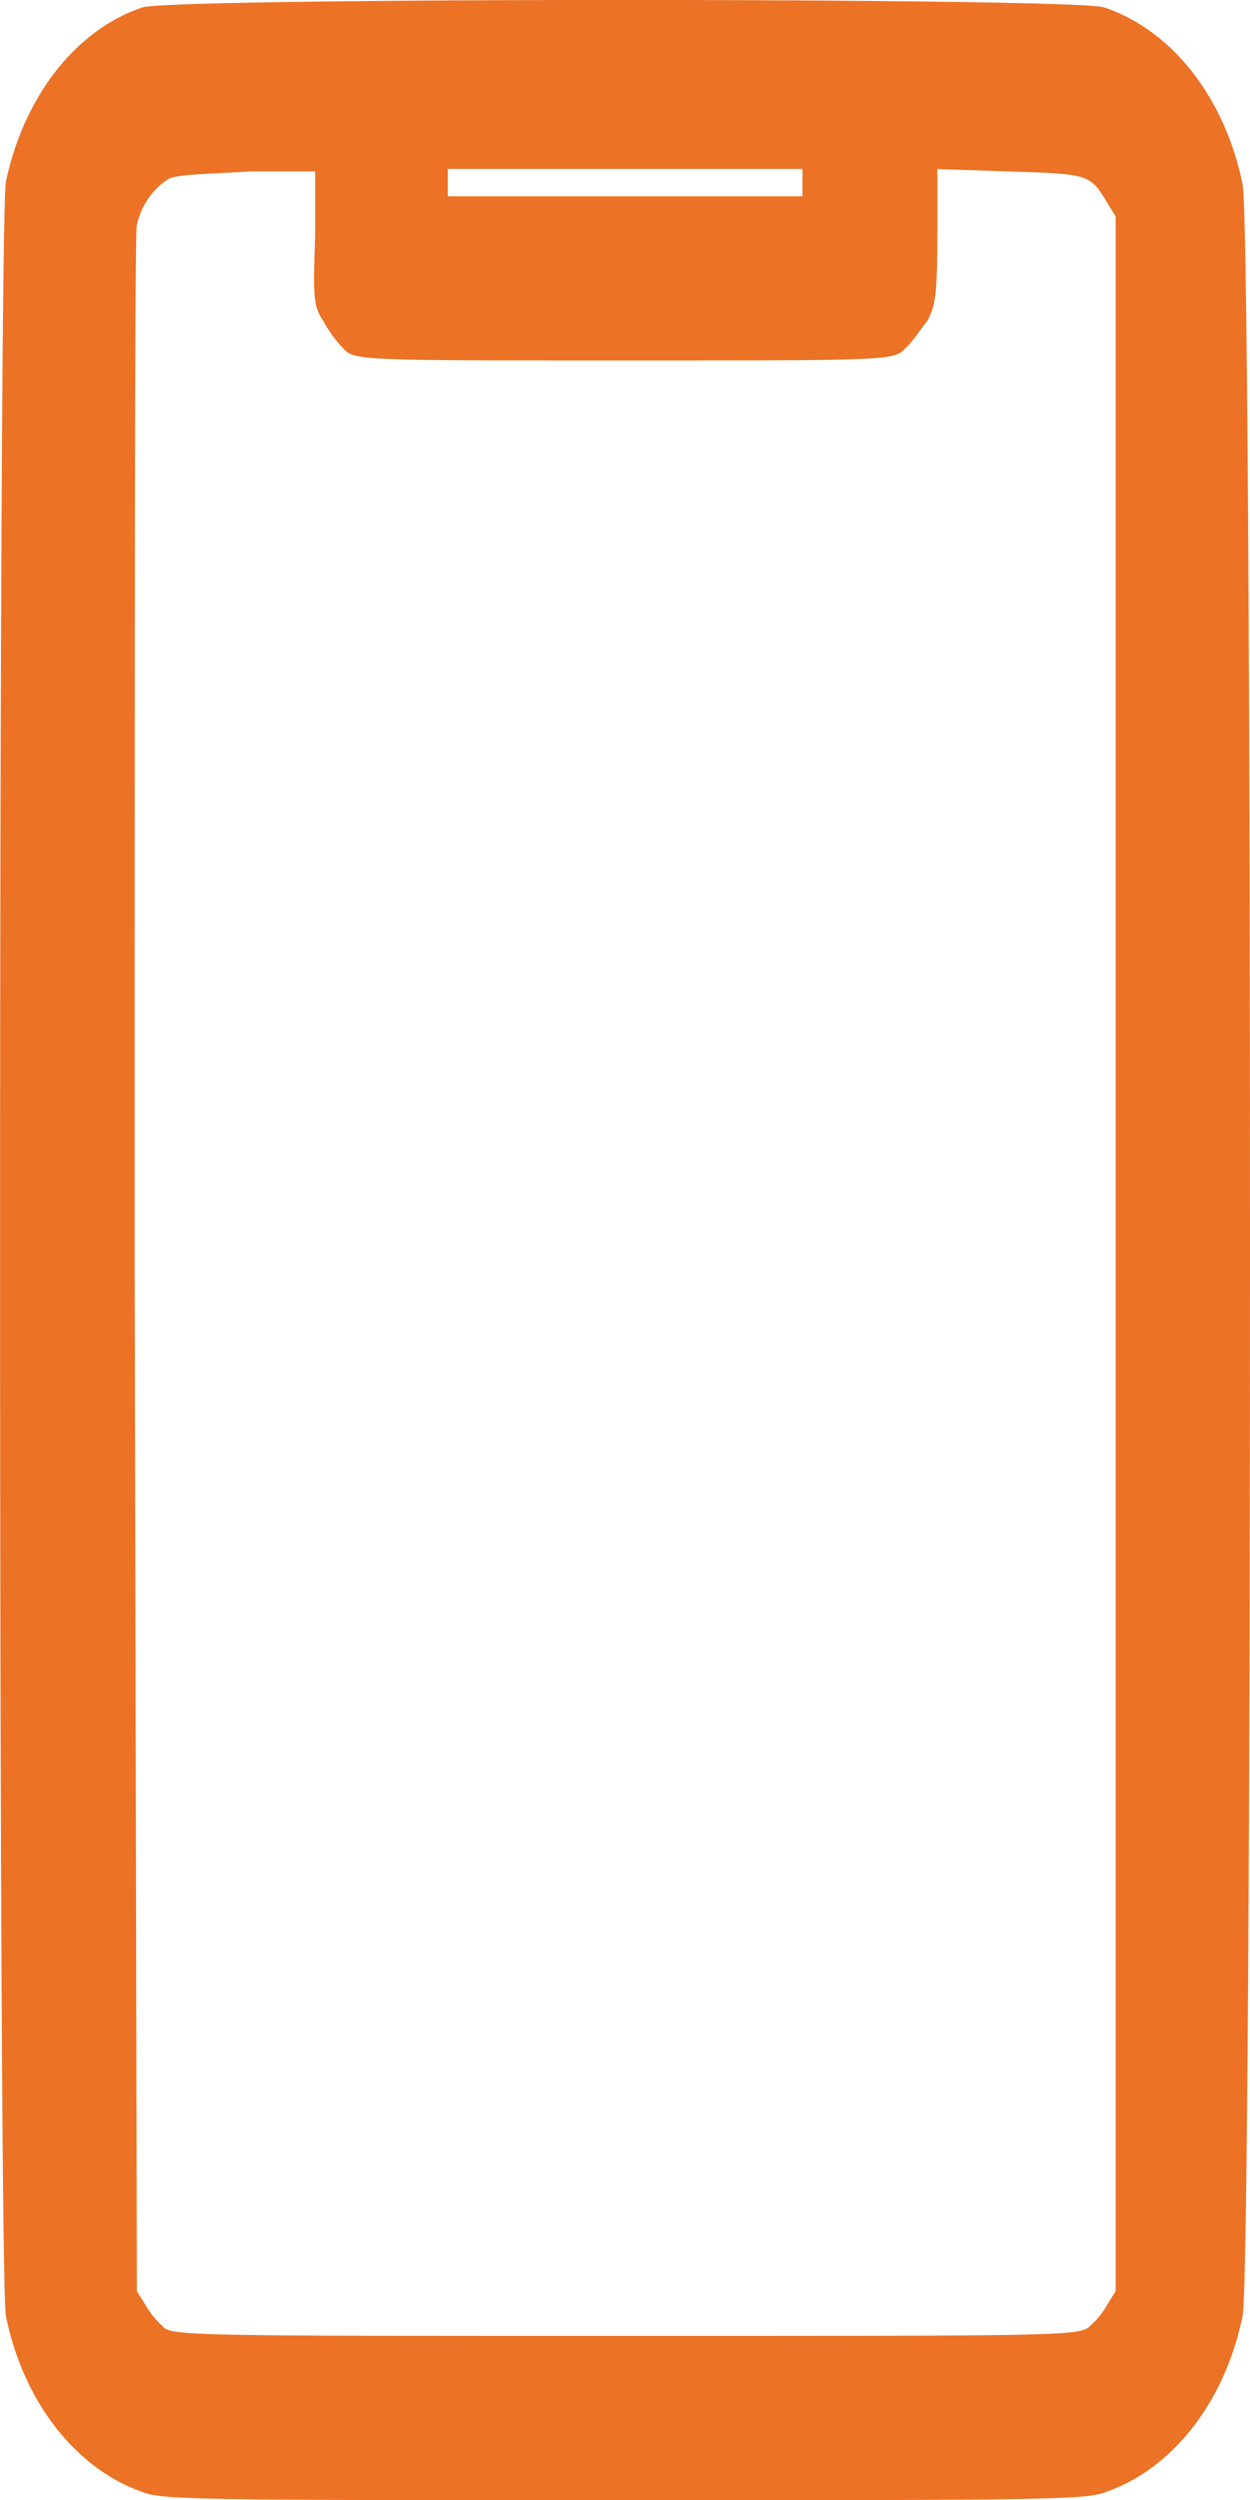 <svg xmlns="http://www.w3.org/2000/svg" width="8" height="16" fill="none"><path fill="#EC7225" d="M7.952 1.177C7.838.62 7.496.19 7.065.047c-.203-.063-5.949-.063-6.152 0C.482.192.153.62.038 1.162c-.05.255-.05 13.408 0 13.662.114.557.457.986.888 1.13.127.047.533.047 3.07.047 2.536 0 2.942 0 3.069-.048.43-.143.773-.572.887-1.129.064-.239.064-13.392 0-13.646Zm-5.086.064v-.16h2.27v.175h-2.27v-.015Zm-.799.81a.83.83 0 0 0 .127.176c.076.08.076.08 1.801.08 1.725 0 1.725 0 1.801-.08.038-.032.102-.128.14-.175.05-.096.063-.16.063-.573v-.397l.444.015c.533.016.533.016.647.207l.05.08v13.28l-.05.08a.566.566 0 0 1-.114.143c-.064.063-.165.063-2.968.063s-2.917 0-2.968-.063a.566.566 0 0 1-.114-.144l-.05-.079-.014-6.553c0-3.785 0-6.584.013-6.664a.466.466 0 0 1 .203-.302c.063-.032.292-.032.52-.048h.419v.414c-.013.382-.013.445.05.54Z"/></svg>